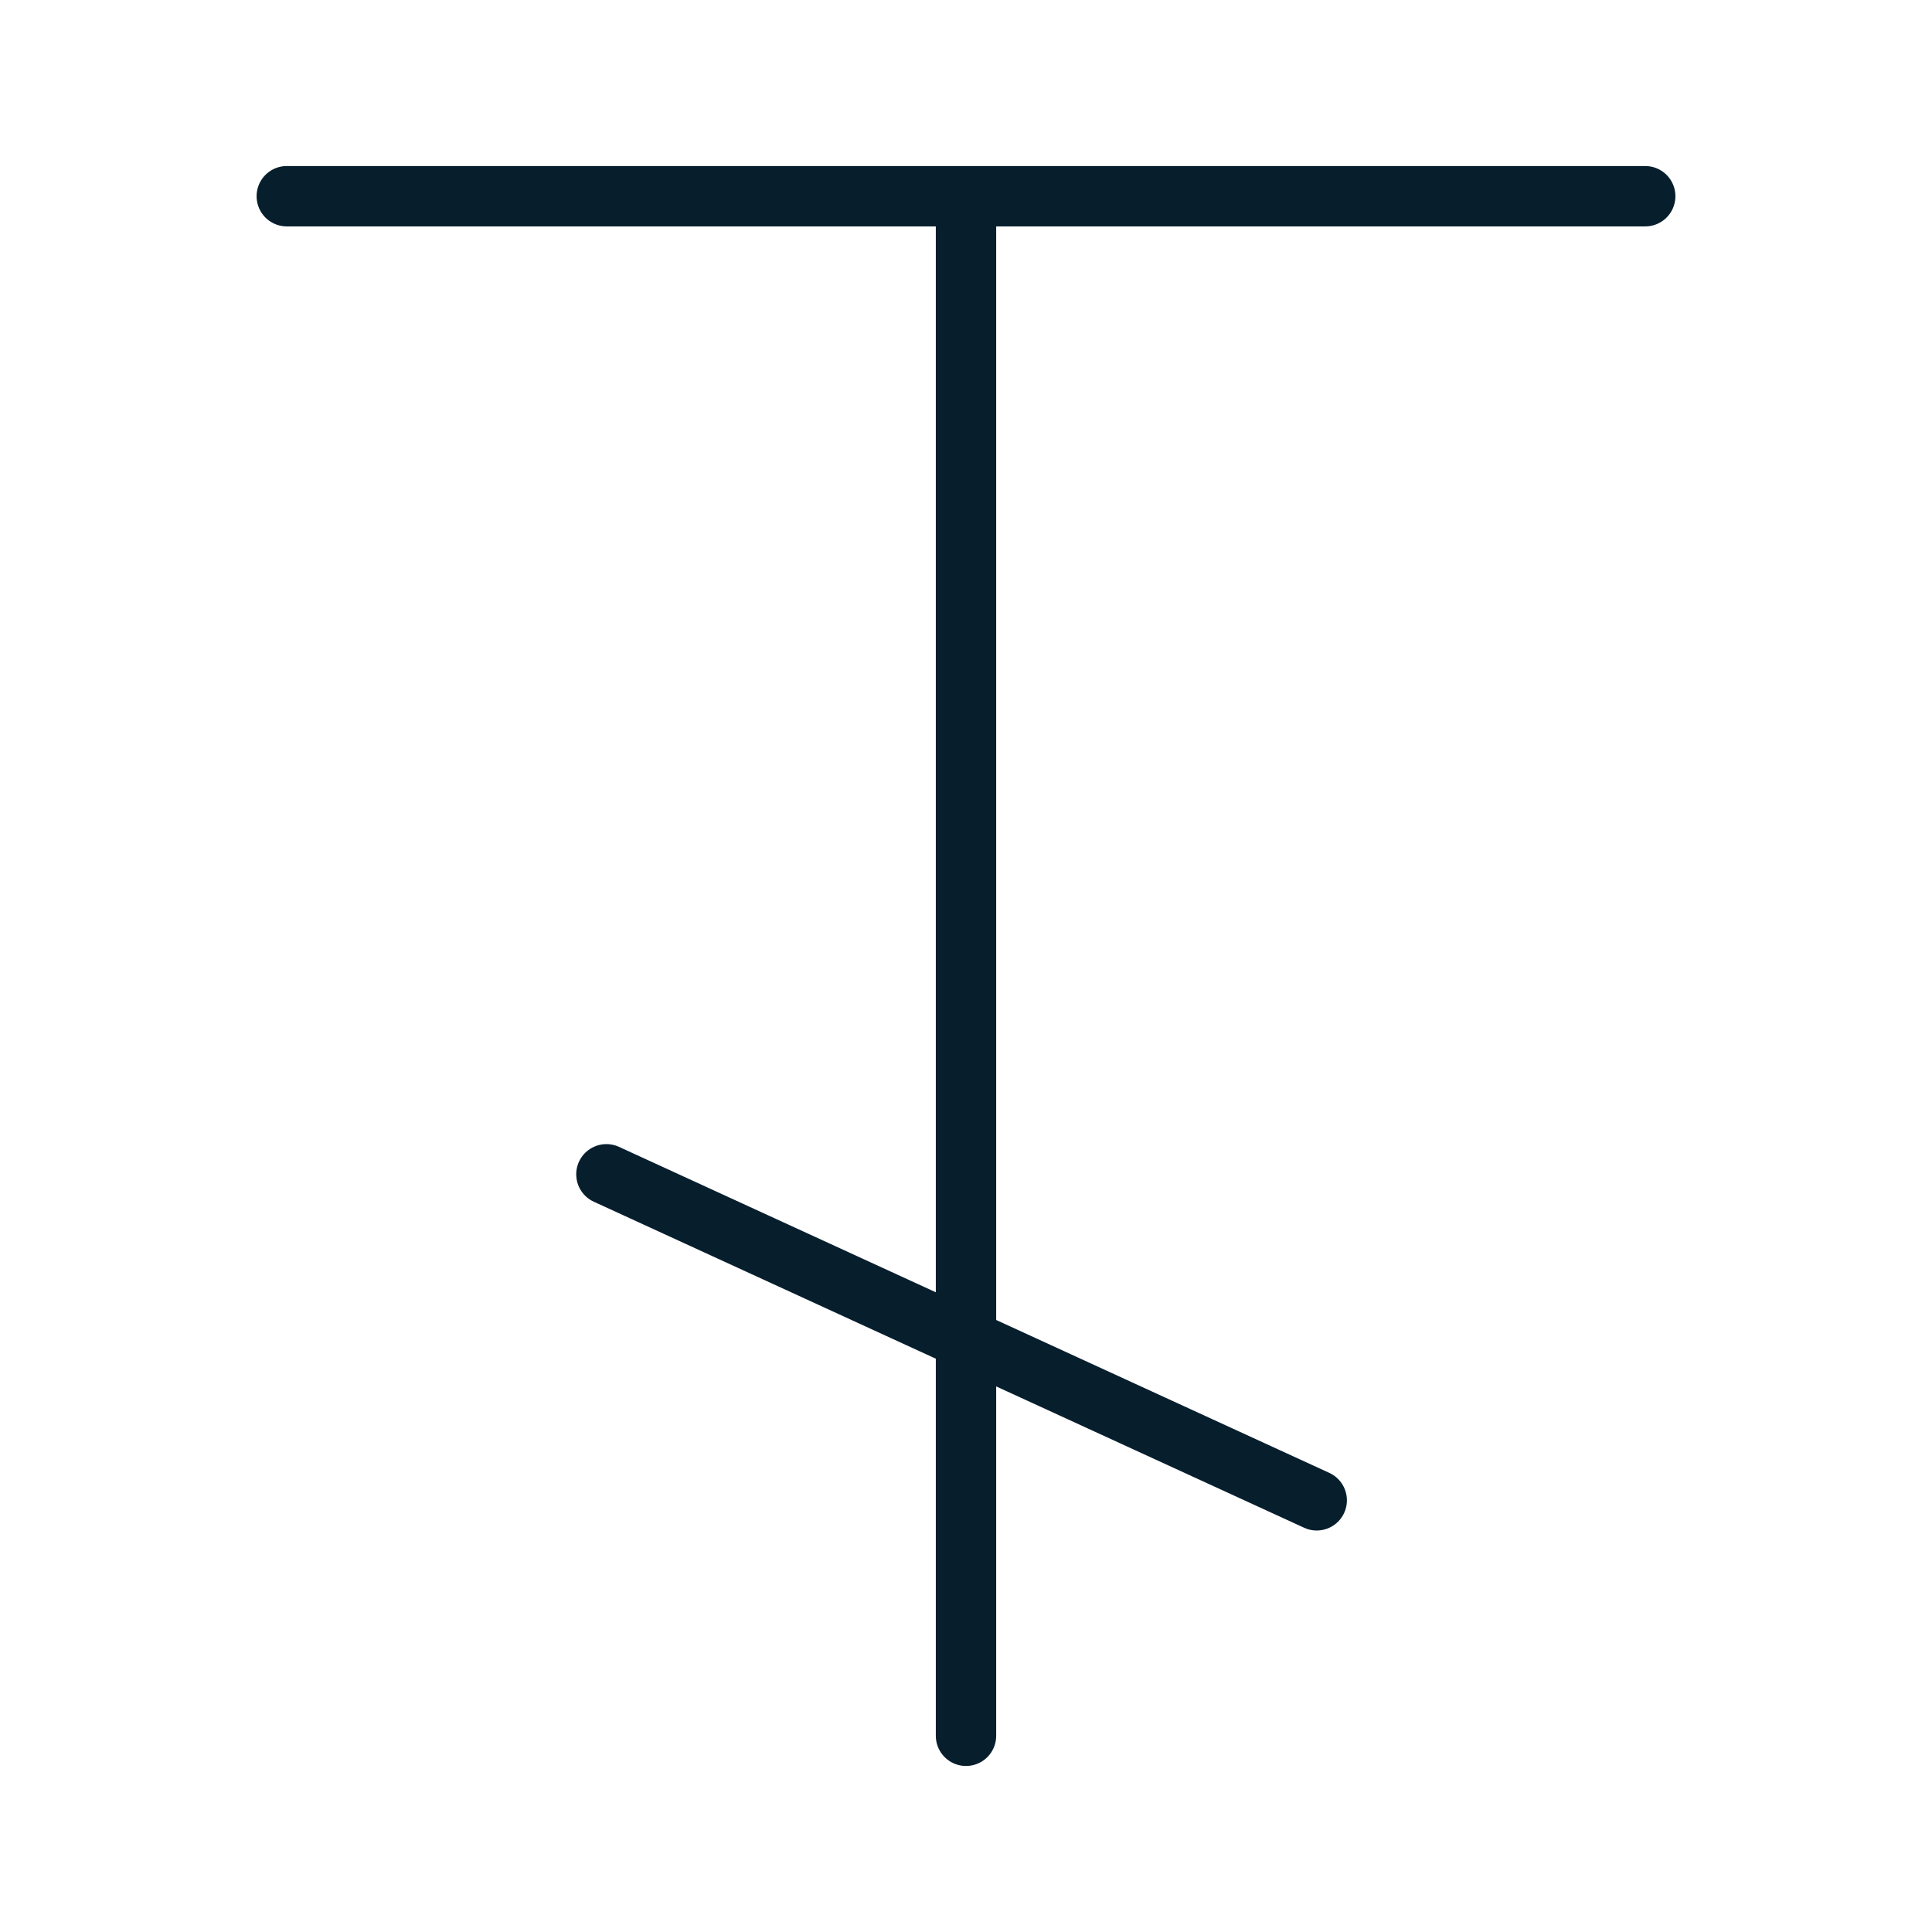 <svg width="64" height="64" viewBox="0 0 64 64" fill="none" xmlns="http://www.w3.org/2000/svg">
<path d="M9.5 6.5H32M54.5 6.5H32M32 6.5V57.5M20.088 38.9L43.618 49.7" stroke="#071E2D" stroke-width="2" stroke-linecap="round" stroke-linejoin="round"/>
</svg>
